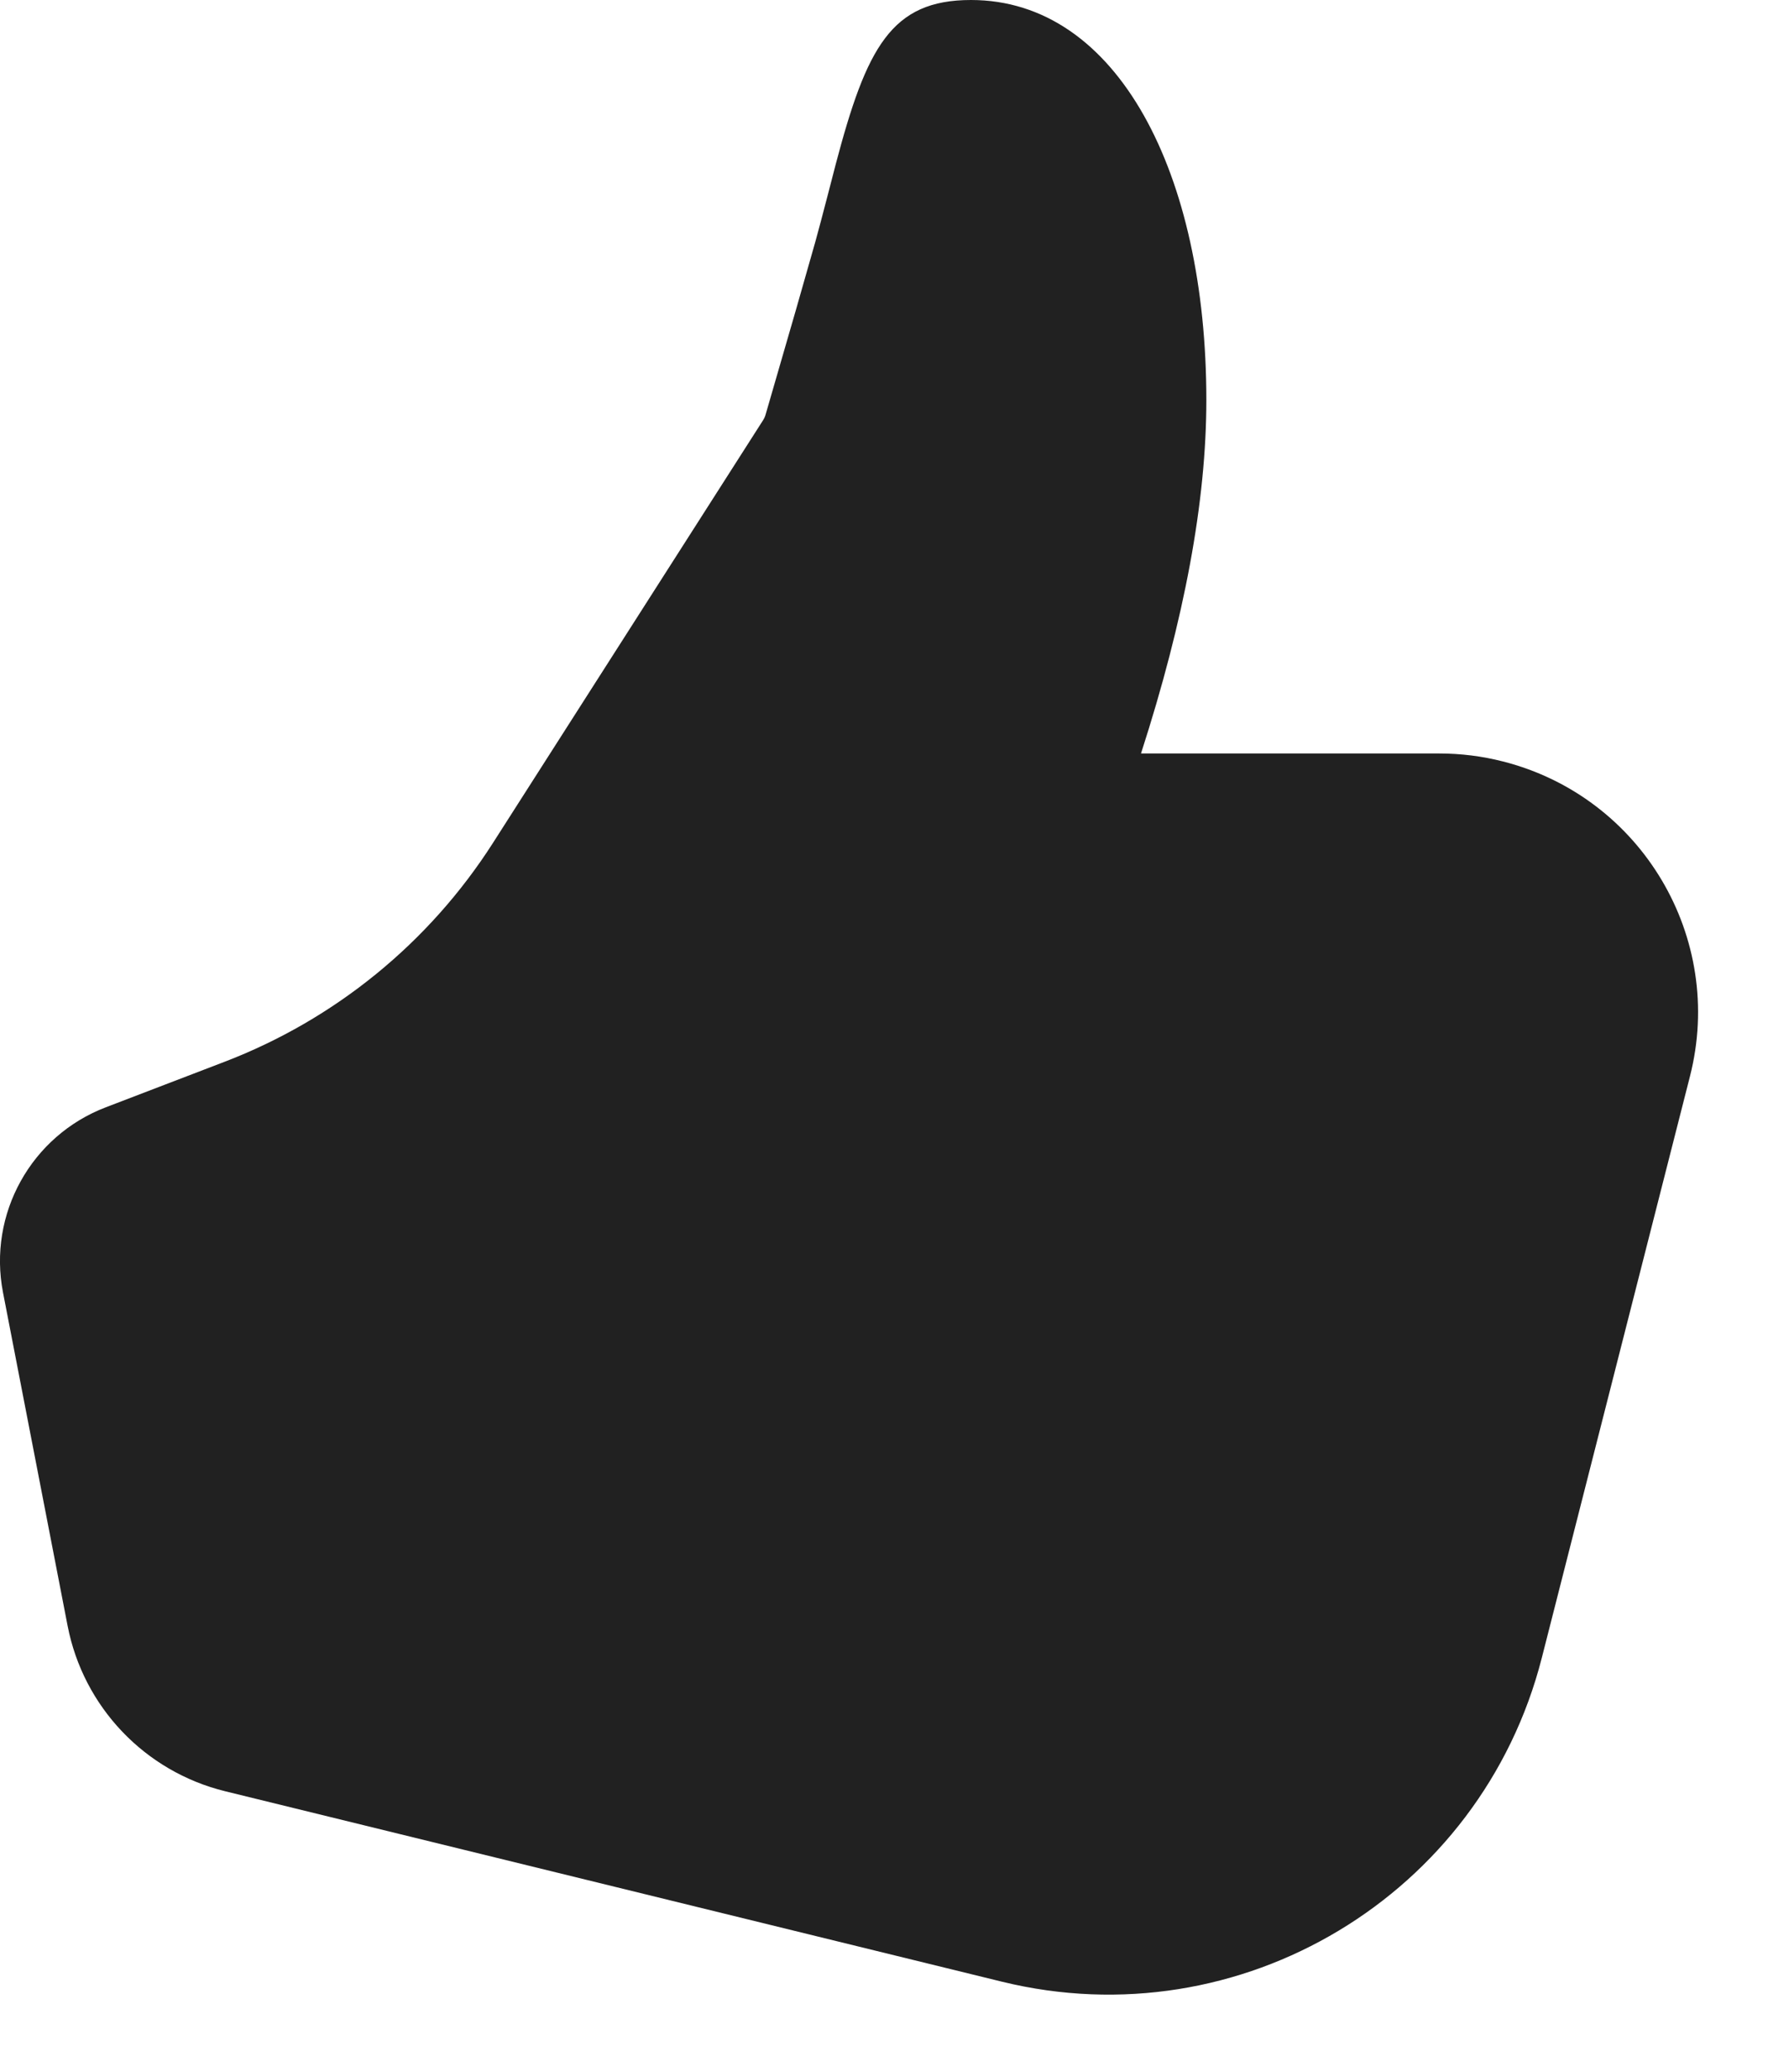 <svg width="19" height="22" viewBox="0 0 19 22" fill="none" xmlns="http://www.w3.org/2000/svg">
<path d="M12.118 8.001C12.579 6.574 12.812 5.324 12.812 4.247C12.812 1.849 11.873 0 10.312 0C9.465 0 9.203 0.504 8.875 1.747C8.892 1.682 8.712 2.381 8.659 2.568C8.558 2.927 8.383 3.538 8.132 4.399C8.126 4.422 8.116 4.444 8.103 4.464L5.236 8.95C4.558 10.011 3.558 10.826 2.382 11.276L1.124 11.758C0.331 12.061 -0.13 12.891 0.032 13.725L0.718 17.264C0.885 18.126 1.539 18.812 2.392 19.021L10.641 21.043C13.172 21.663 15.731 20.128 16.375 17.603L17.948 11.43C18.324 9.958 17.435 8.461 15.963 8.086C15.741 8.029 15.513 8.001 15.284 8.001H12.118Z" fill="#212121"/>
</svg>
